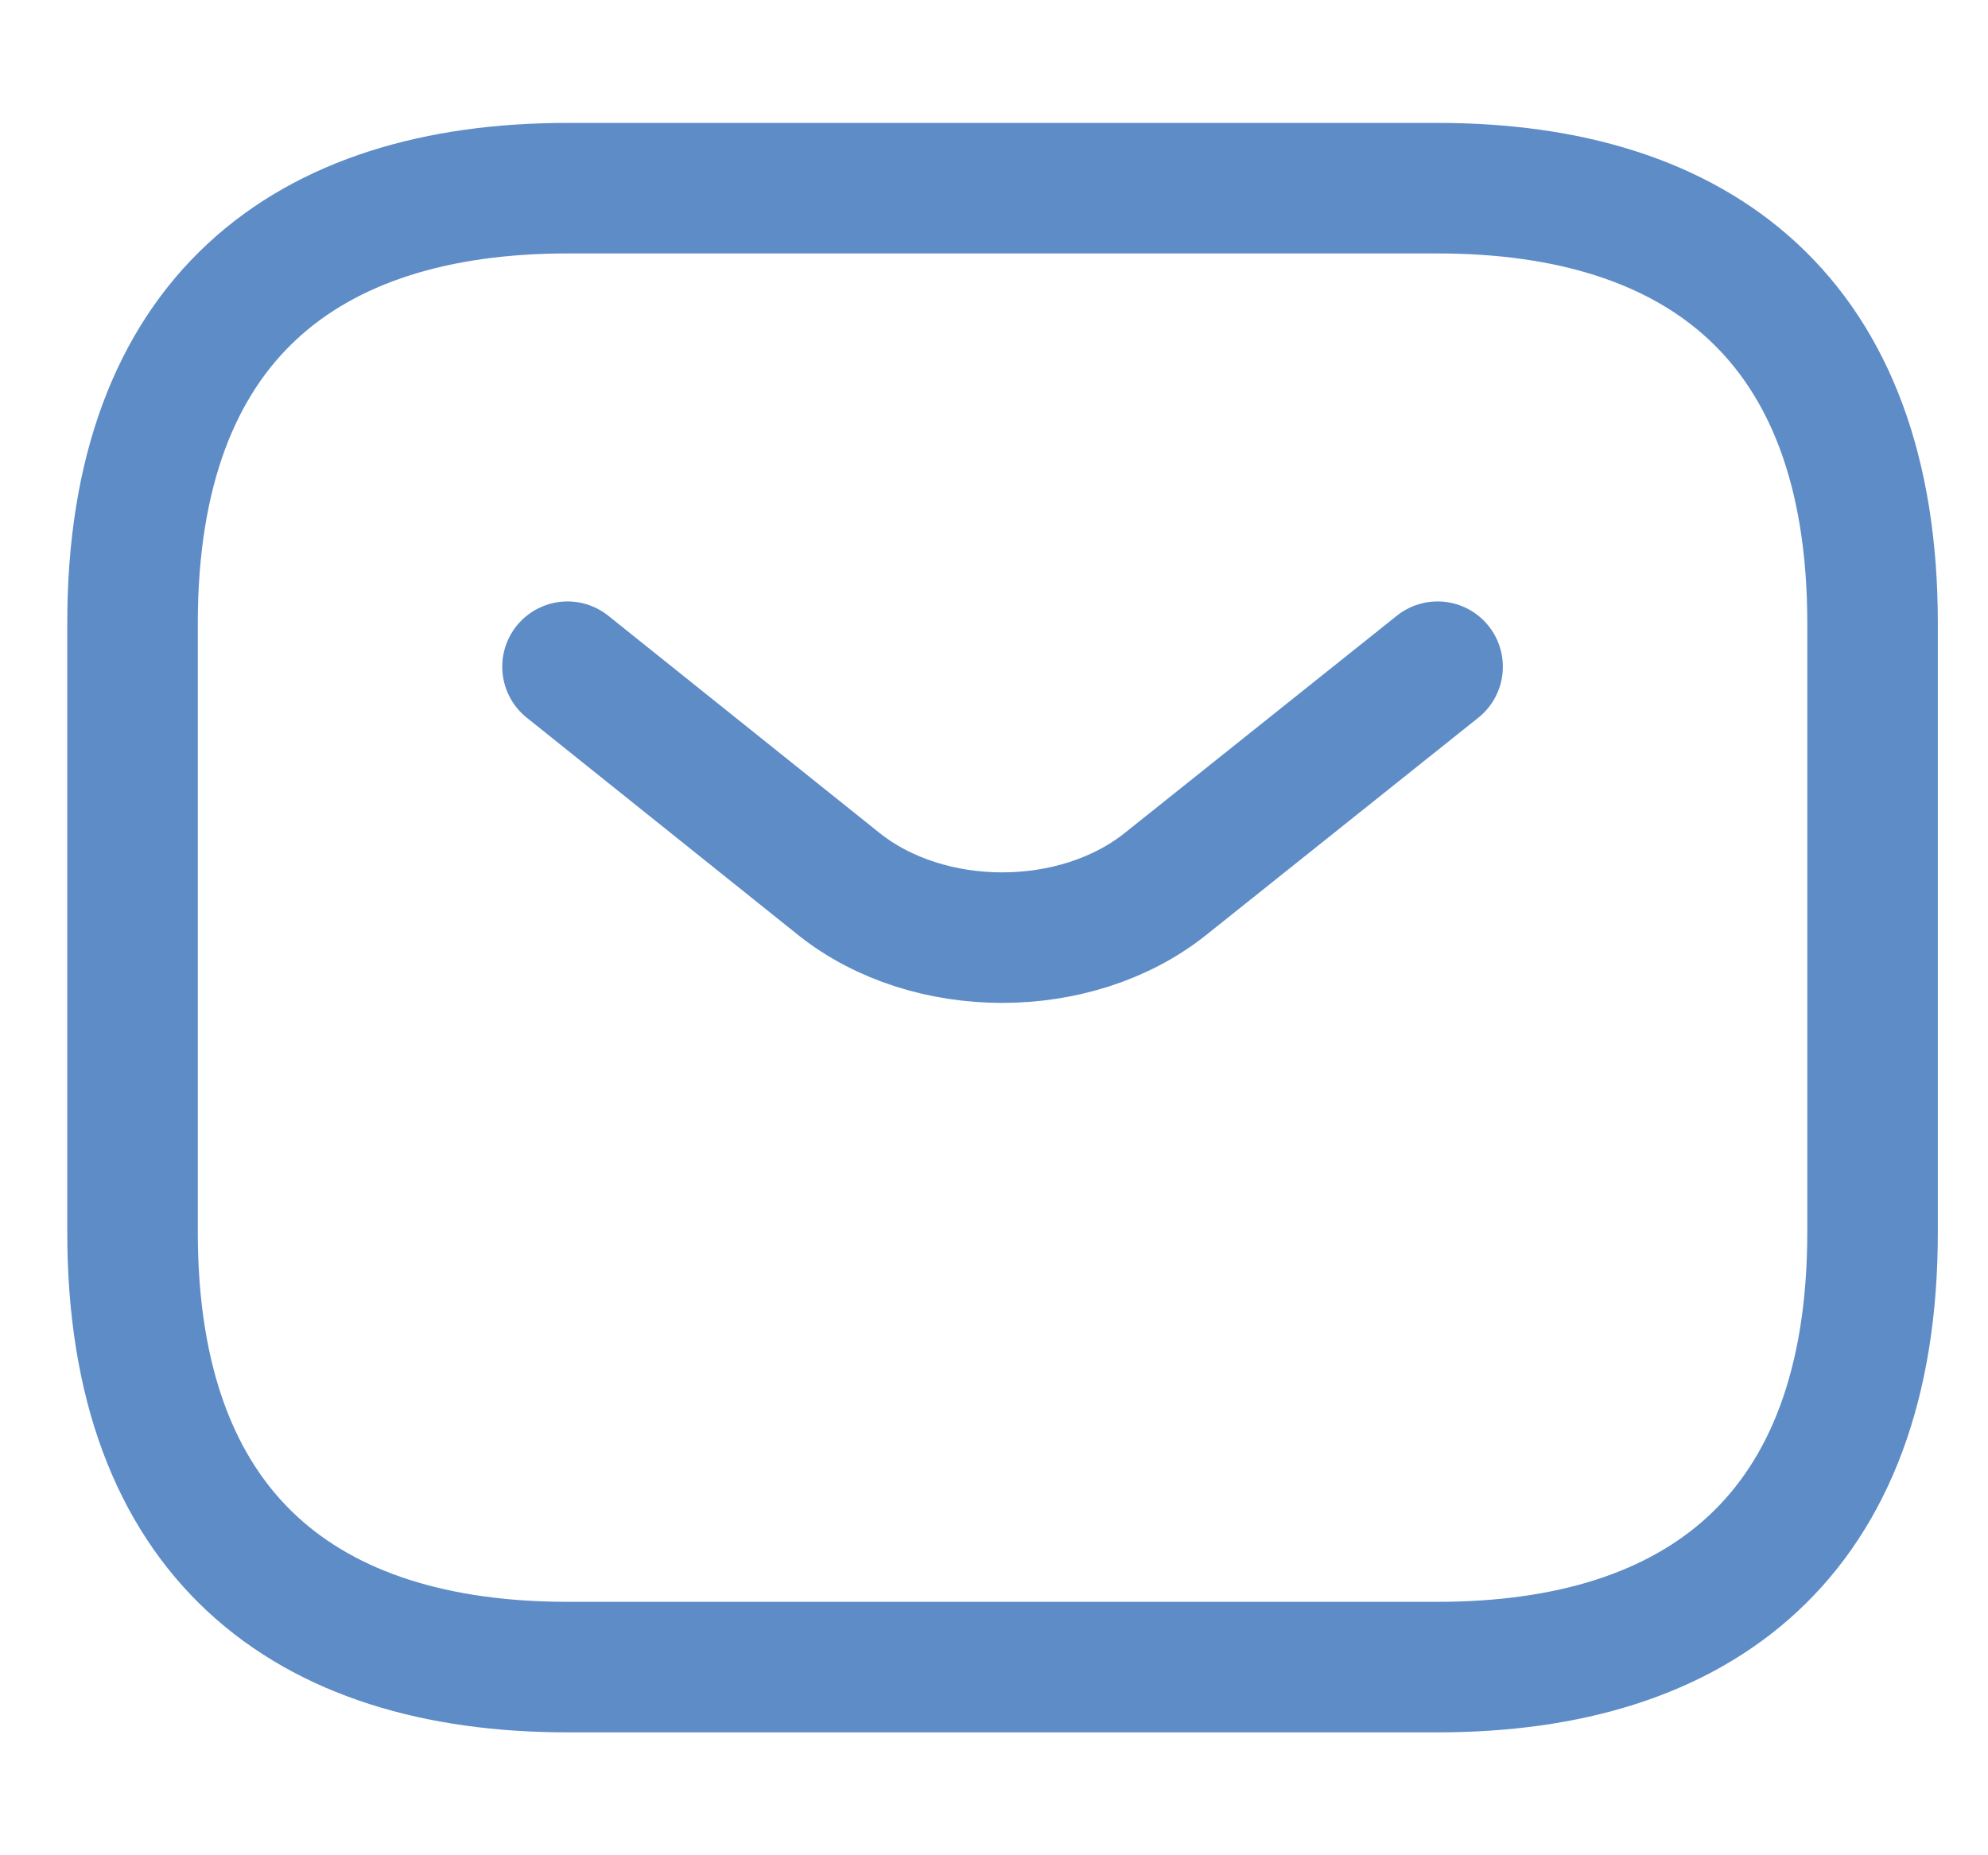 <svg width="15" height="14" viewBox="0 0 15 14" fill="none" xmlns="http://www.w3.org/2000/svg">
<path d="M10.847 12.58H4.282C2.313 12.58 1 11.595 1 9.298V4.702C1 2.405 2.313 1.42 4.282 1.42H10.847C12.816 1.42 14.129 2.405 14.129 4.702V9.298C14.129 11.595 12.816 12.58 10.847 12.58Z" stroke="#5E8CC7" stroke-width="0.985" stroke-miterlimit="10" stroke-linecap="round" stroke-linejoin="round"/>
<path d="M10.847 5.031L8.792 6.672C8.116 7.21 7.007 7.21 6.331 6.672L4.282 5.031" stroke="#5E8CC7" stroke-width="0.985" stroke-miterlimit="10" stroke-linecap="round" stroke-linejoin="round"/>
</svg>
